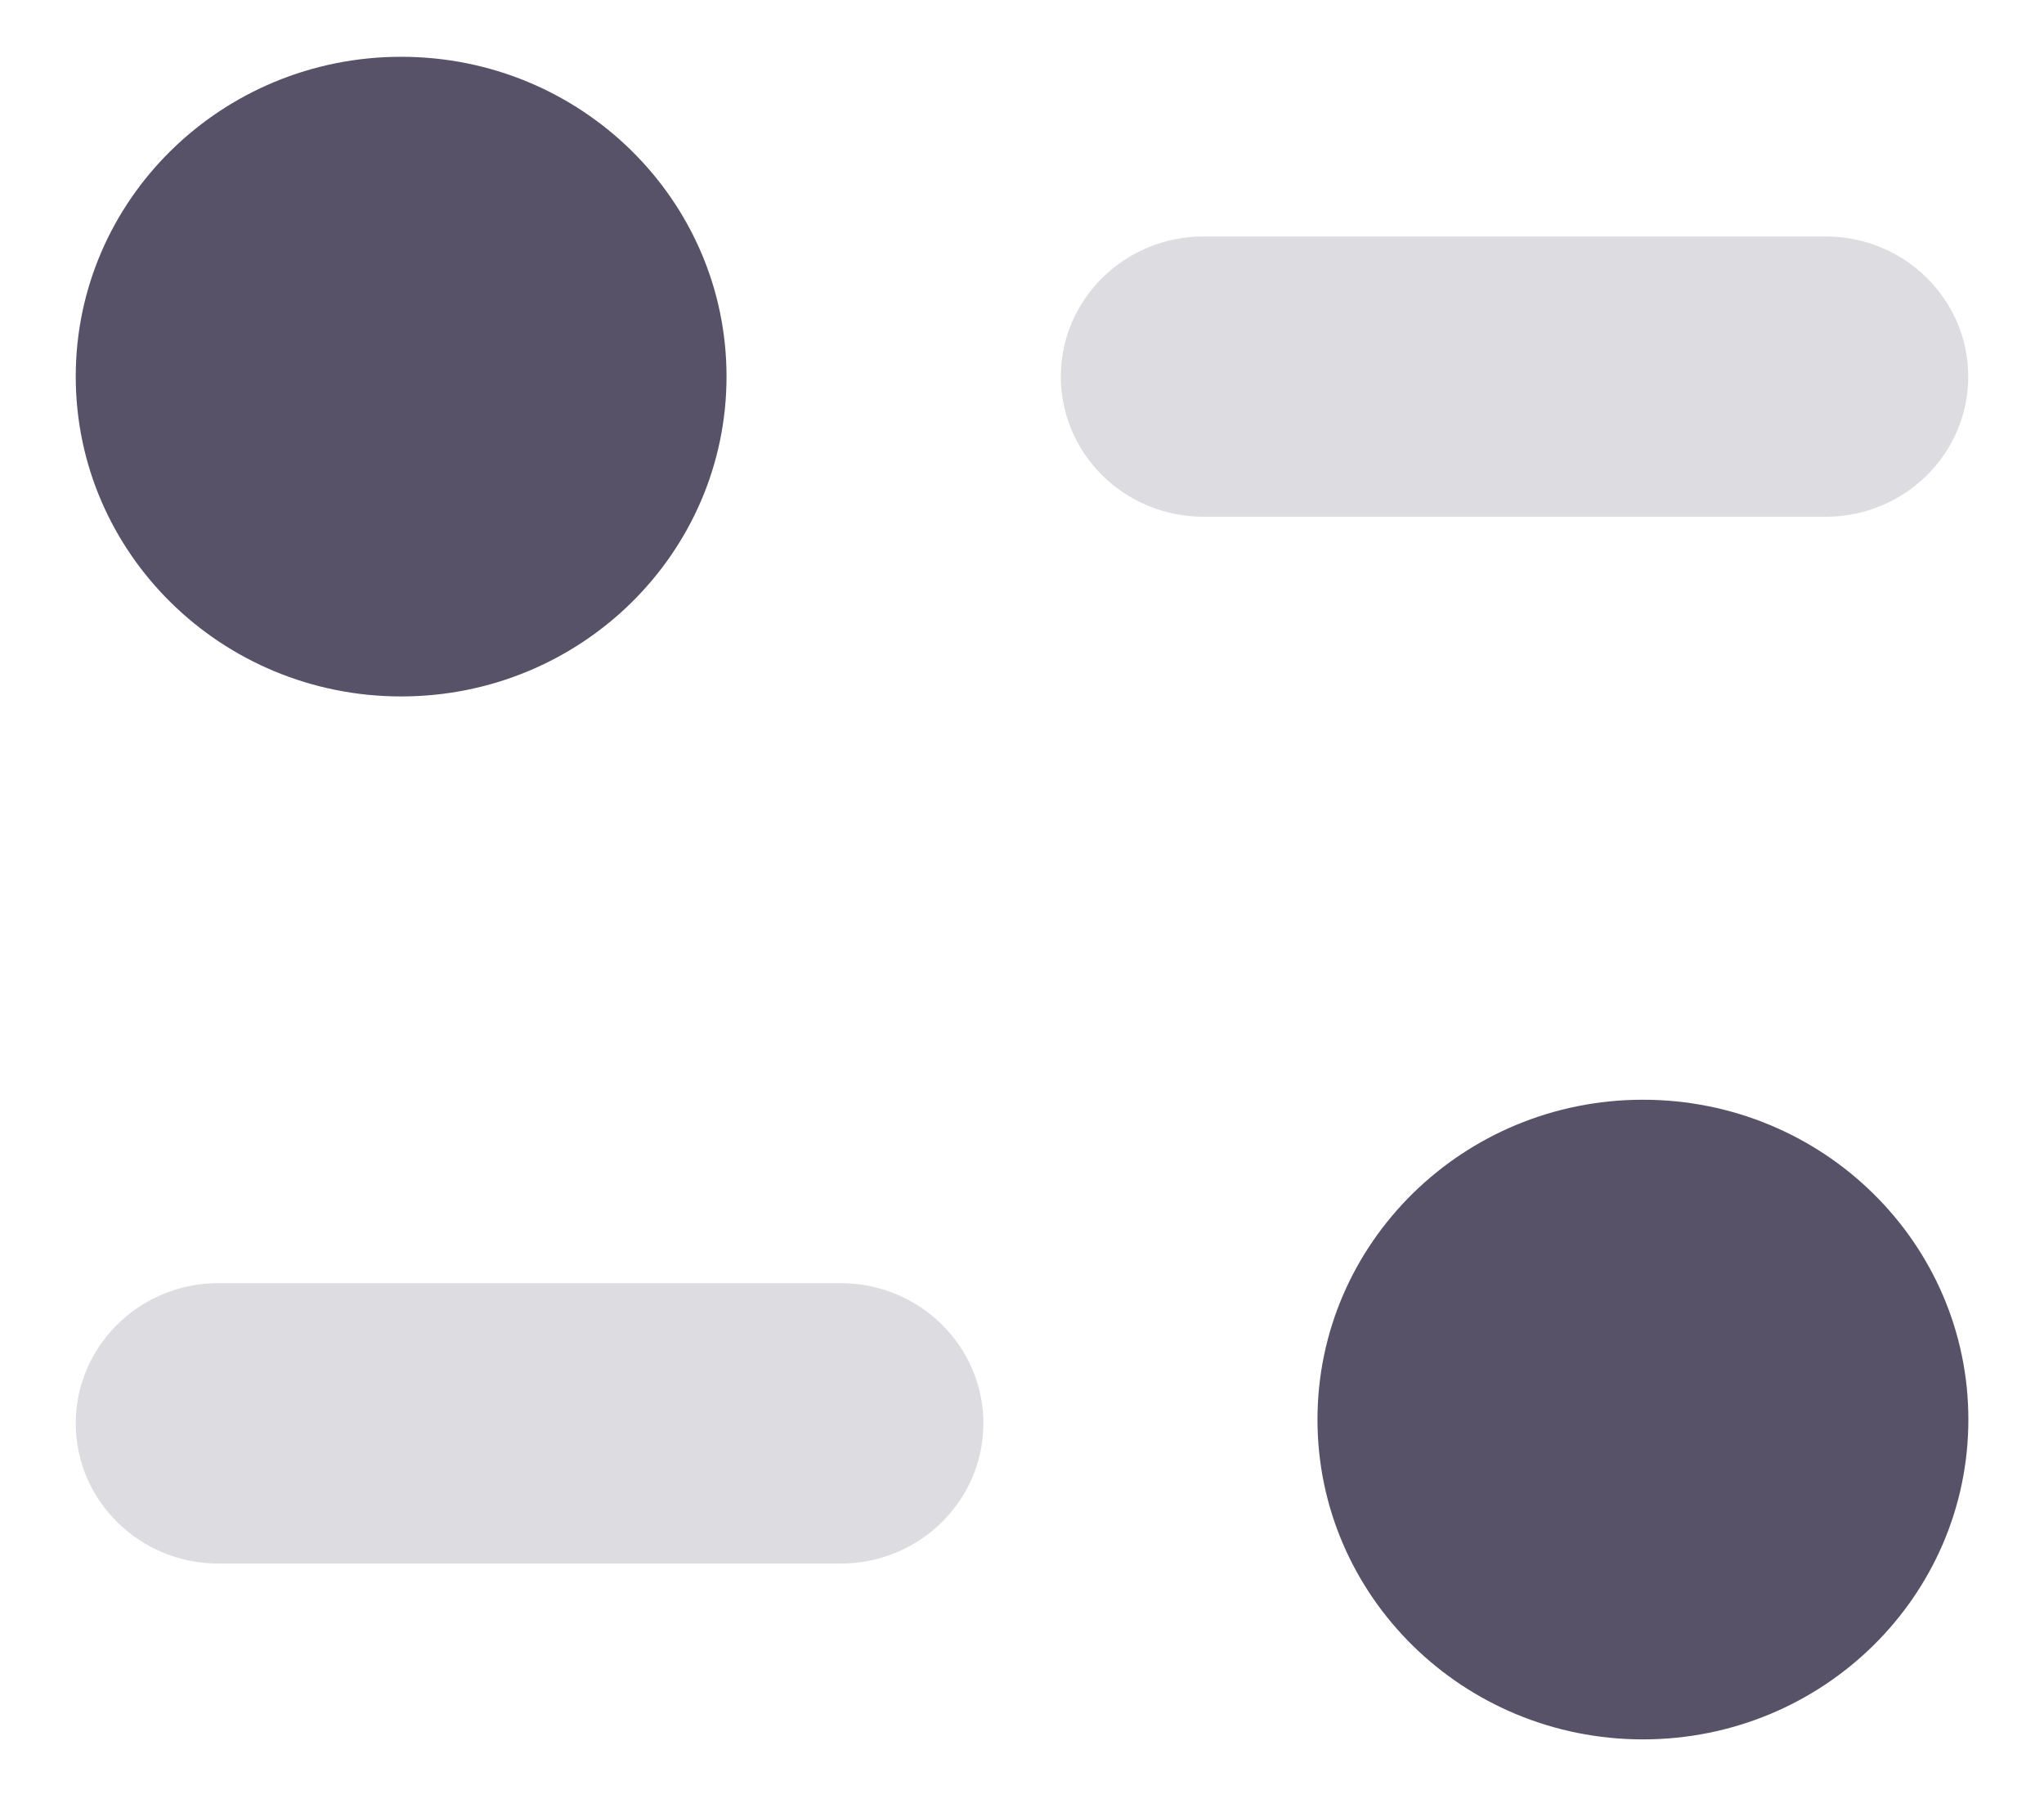 <svg width="18" height="16" viewBox="0 0 18 16" fill="none" xmlns="http://www.w3.org/2000/svg">
<path opacity="0.2" d="M7.403 11.298H1.923C1.23 11.298 0.667 11.851 0.667 12.533C0.667 13.213 1.23 13.767 1.923 13.767H7.403C8.097 13.767 8.66 13.213 8.66 12.533C8.66 11.851 8.097 11.298 7.403 11.298Z" fill="#575267"/>
<path opacity="0.2" d="M17.333 3.316C17.333 2.635 16.77 2.082 16.078 2.082H10.598C9.905 2.082 9.342 2.635 9.342 3.316C9.342 3.997 9.905 4.55 10.598 4.55H16.078C16.77 4.55 17.333 3.997 17.333 3.316Z" fill="#575267"/>
<path d="M6.398 3.315C6.398 4.871 5.116 6.132 3.533 6.132C1.95 6.132 0.667 4.871 0.667 3.315C0.667 1.761 1.95 0.5 3.533 0.5C5.116 0.5 6.398 1.761 6.398 3.315Z" fill="#575267"/>
<path d="M17.334 12.499C17.334 14.054 16.052 15.315 14.468 15.315C12.886 15.315 11.602 14.054 11.602 12.499C11.602 10.944 12.886 9.683 14.468 9.683C16.052 9.683 17.334 10.944 17.334 12.499Z" fill="#575267"/>
</svg>
